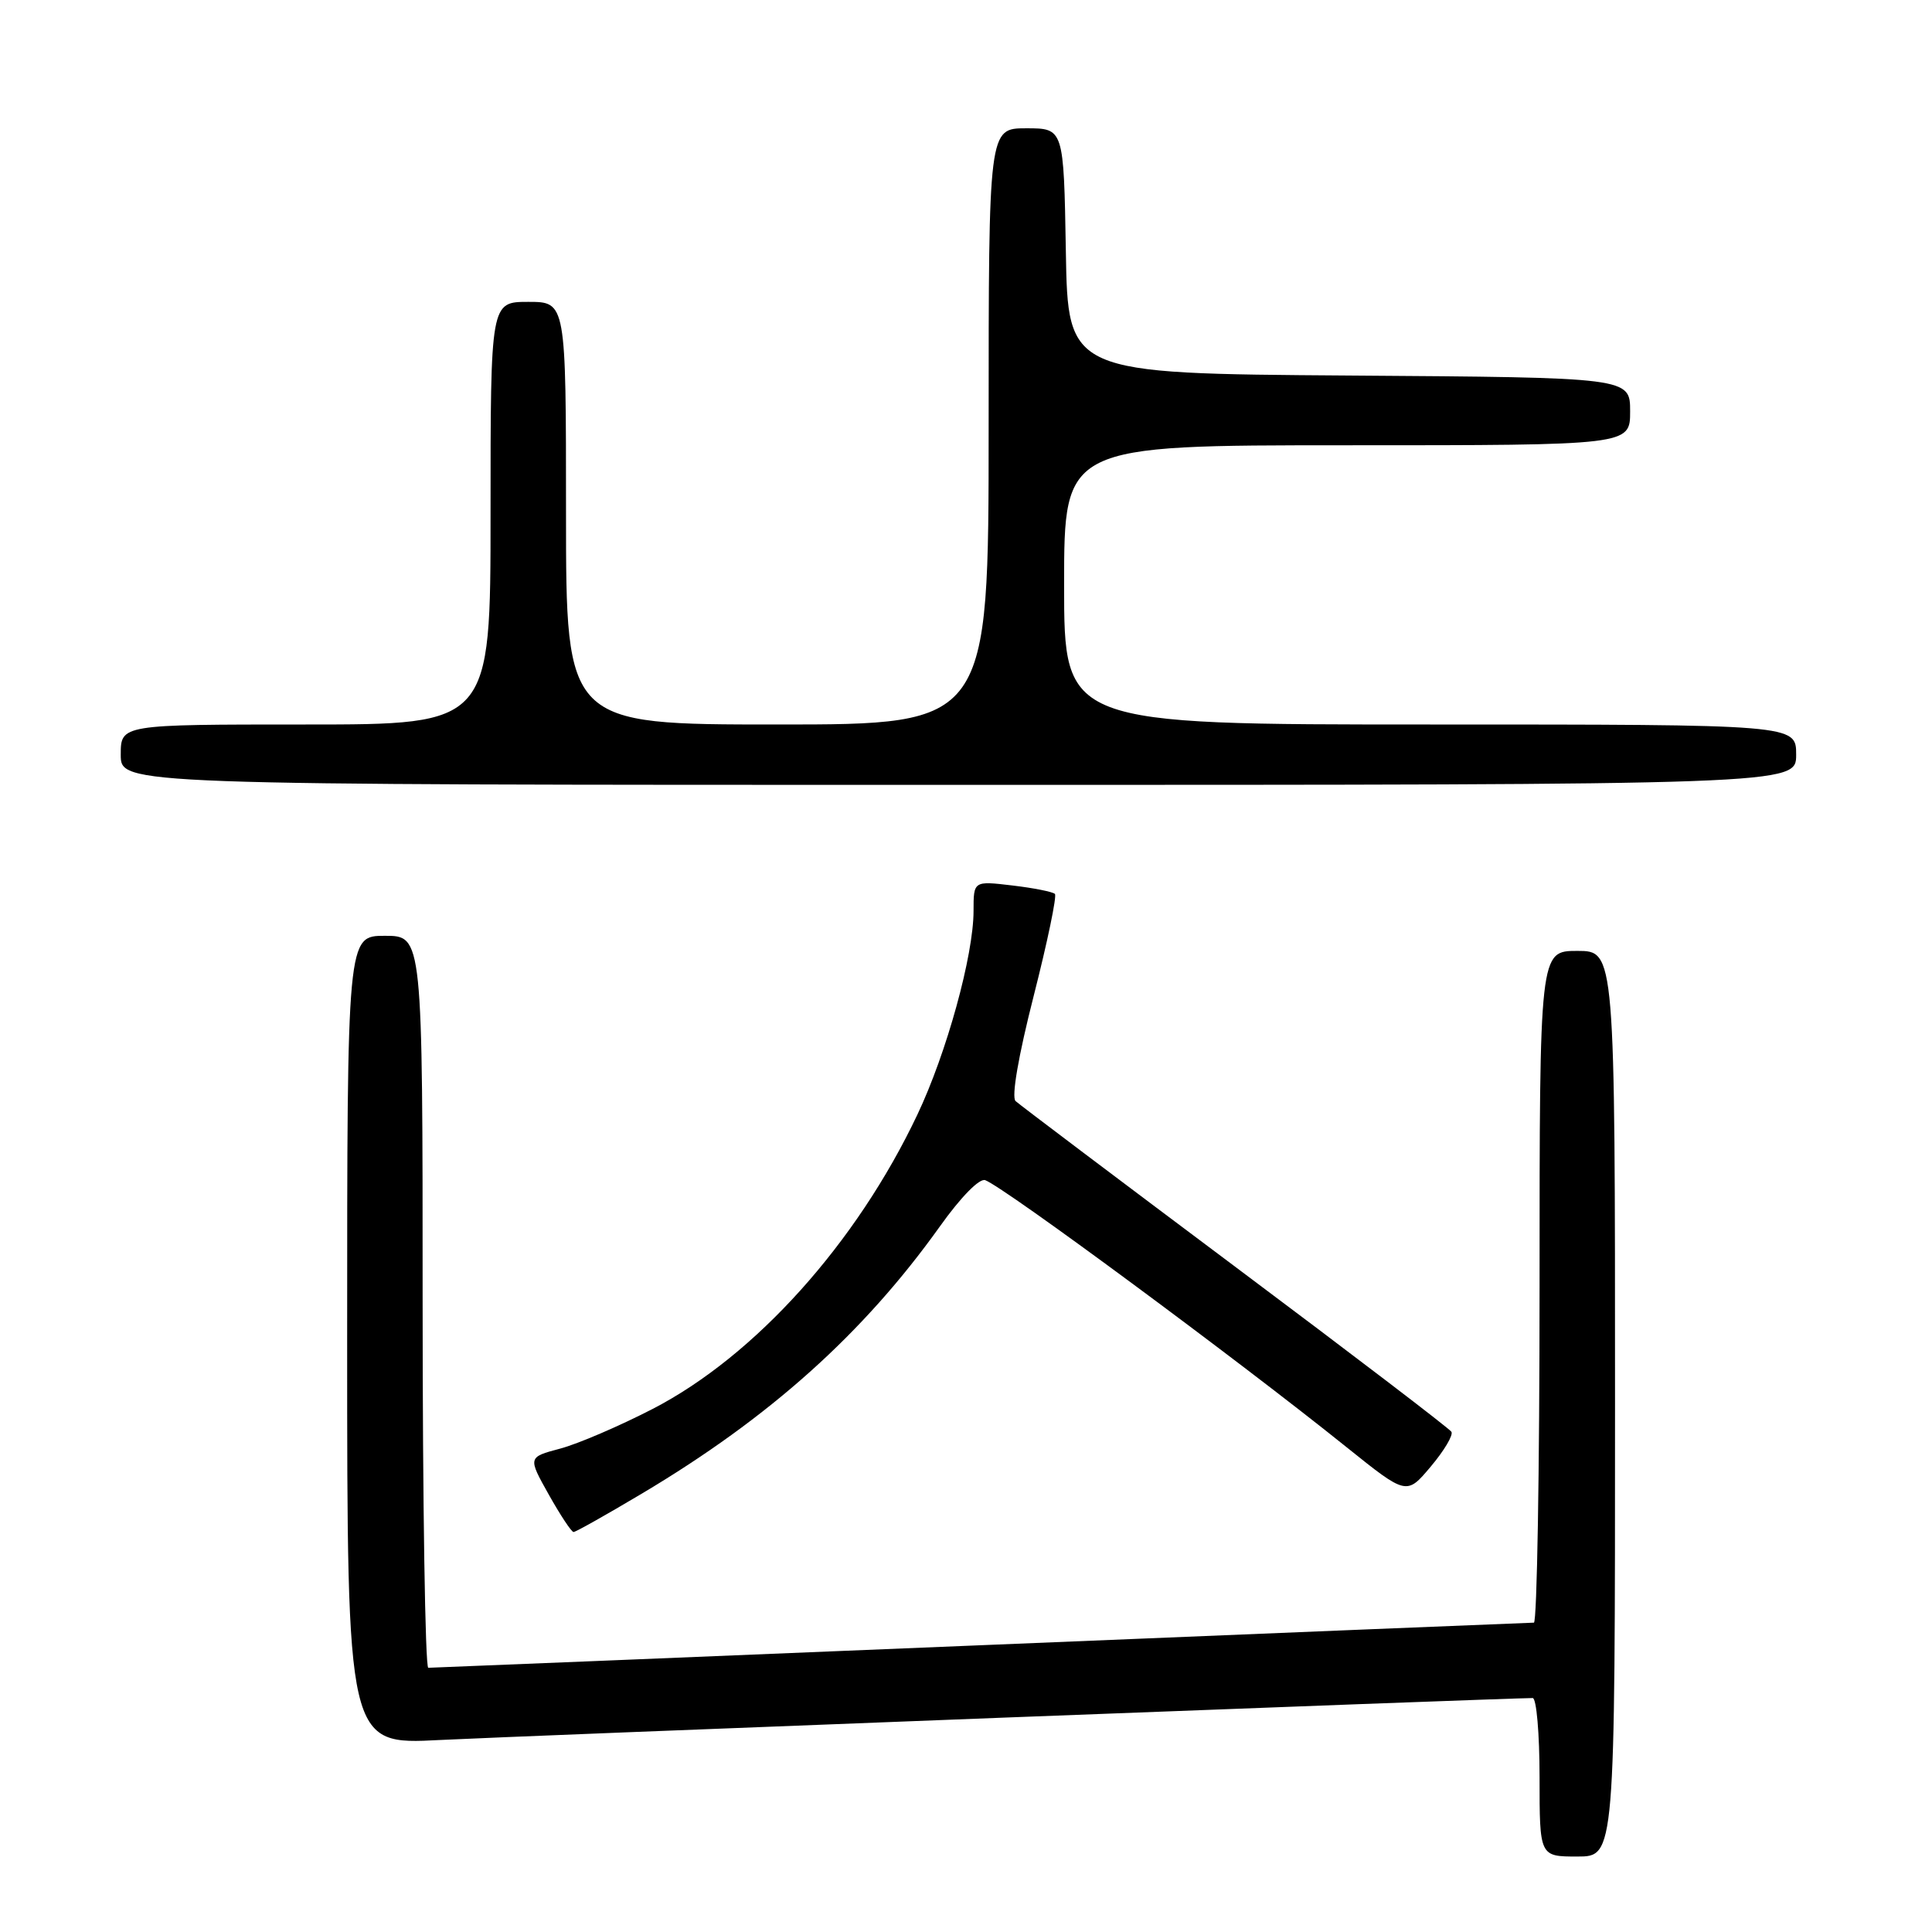 <?xml version="1.0" encoding="UTF-8" standalone="no"?>
<!DOCTYPE svg PUBLIC "-//W3C//DTD SVG 1.1//EN" "http://www.w3.org/Graphics/SVG/1.1/DTD/svg11.dtd" >
<svg xmlns="http://www.w3.org/2000/svg" xmlns:xlink="http://www.w3.org/1999/xlink" version="1.1" viewBox="0 0 256 256">
 <g >
 <path fill="currentColor"
d=" M 214.00 186.00 C 214.00 126.00 214.00 126.00 209.00 126.00 C 204.00 126.00 204.00 126.00 204.00 170.50 C 204.00 194.98 203.66 215.00 203.25 215.01 C 202.84 215.01 169.88 216.36 130.00 218.00 C 90.12 219.64 57.16 220.99 56.75 220.99 C 56.34 221.00 56.00 199.18 56.00 172.50 C 56.00 124.00 56.00 124.00 51.00 124.00 C 46.00 124.00 46.00 124.00 46.00 177.60 C 46.00 231.20 46.00 231.20 58.25 230.56 C 68.02 230.06 199.63 225.00 203.09 225.00 C 203.59 225.00 204.00 229.72 204.00 235.50 C 204.00 246.00 204.00 246.00 209.00 246.00 C 214.00 246.00 214.00 246.00 214.00 186.00 Z  M 85.00 197.94 C 101.97 187.85 114.39 176.72 124.53 162.52 C 127.33 158.59 129.79 156.09 130.55 156.38 C 133.19 157.39 163.90 180.09 178.44 191.77 C 186.38 198.14 186.38 198.14 189.59 194.32 C 191.36 192.22 192.59 190.15 192.32 189.72 C 192.06 189.29 179.17 179.45 163.67 167.85 C 148.18 156.25 135.08 146.37 134.57 145.90 C 134.00 145.37 134.94 139.93 136.96 132.00 C 138.79 124.82 140.06 118.73 139.78 118.45 C 139.50 118.17 136.96 117.66 134.14 117.33 C 129.00 116.72 129.00 116.72 129.00 120.70 C 129.00 126.59 125.44 139.51 121.56 147.69 C 113.48 164.74 100.07 179.66 86.50 186.68 C 82.10 188.95 76.57 191.33 74.22 191.95 C 69.94 193.09 69.94 193.09 72.72 198.05 C 74.25 200.77 75.72 203.00 76.00 203.00 C 76.28 203.00 80.33 200.72 85.00 197.94 Z  M 238.00 100.00 C 238.00 96.00 238.00 96.00 189.50 96.00 C 141.00 96.00 141.00 96.00 141.00 77.50 C 141.00 59.00 141.00 59.00 178.50 59.00 C 216.00 59.00 216.00 59.00 216.00 54.51 C 216.00 50.02 216.00 50.02 178.75 49.76 C 141.50 49.50 141.50 49.50 141.23 33.25 C 140.95 17.00 140.95 17.00 135.98 17.00 C 131.00 17.00 131.00 17.00 131.00 56.50 C 131.00 96.00 131.00 96.00 103.00 96.00 C 75.00 96.00 75.00 96.00 75.00 68.00 C 75.00 40.00 75.00 40.00 70.00 40.00 C 65.00 40.00 65.00 40.00 65.00 68.00 C 65.00 96.00 65.00 96.00 40.50 96.00 C 16.00 96.00 16.00 96.00 16.00 100.00 C 16.00 104.00 16.00 104.00 127.00 104.00 C 238.00 104.00 238.00 104.00 238.00 100.00 Z "/>
</g>
</svg>